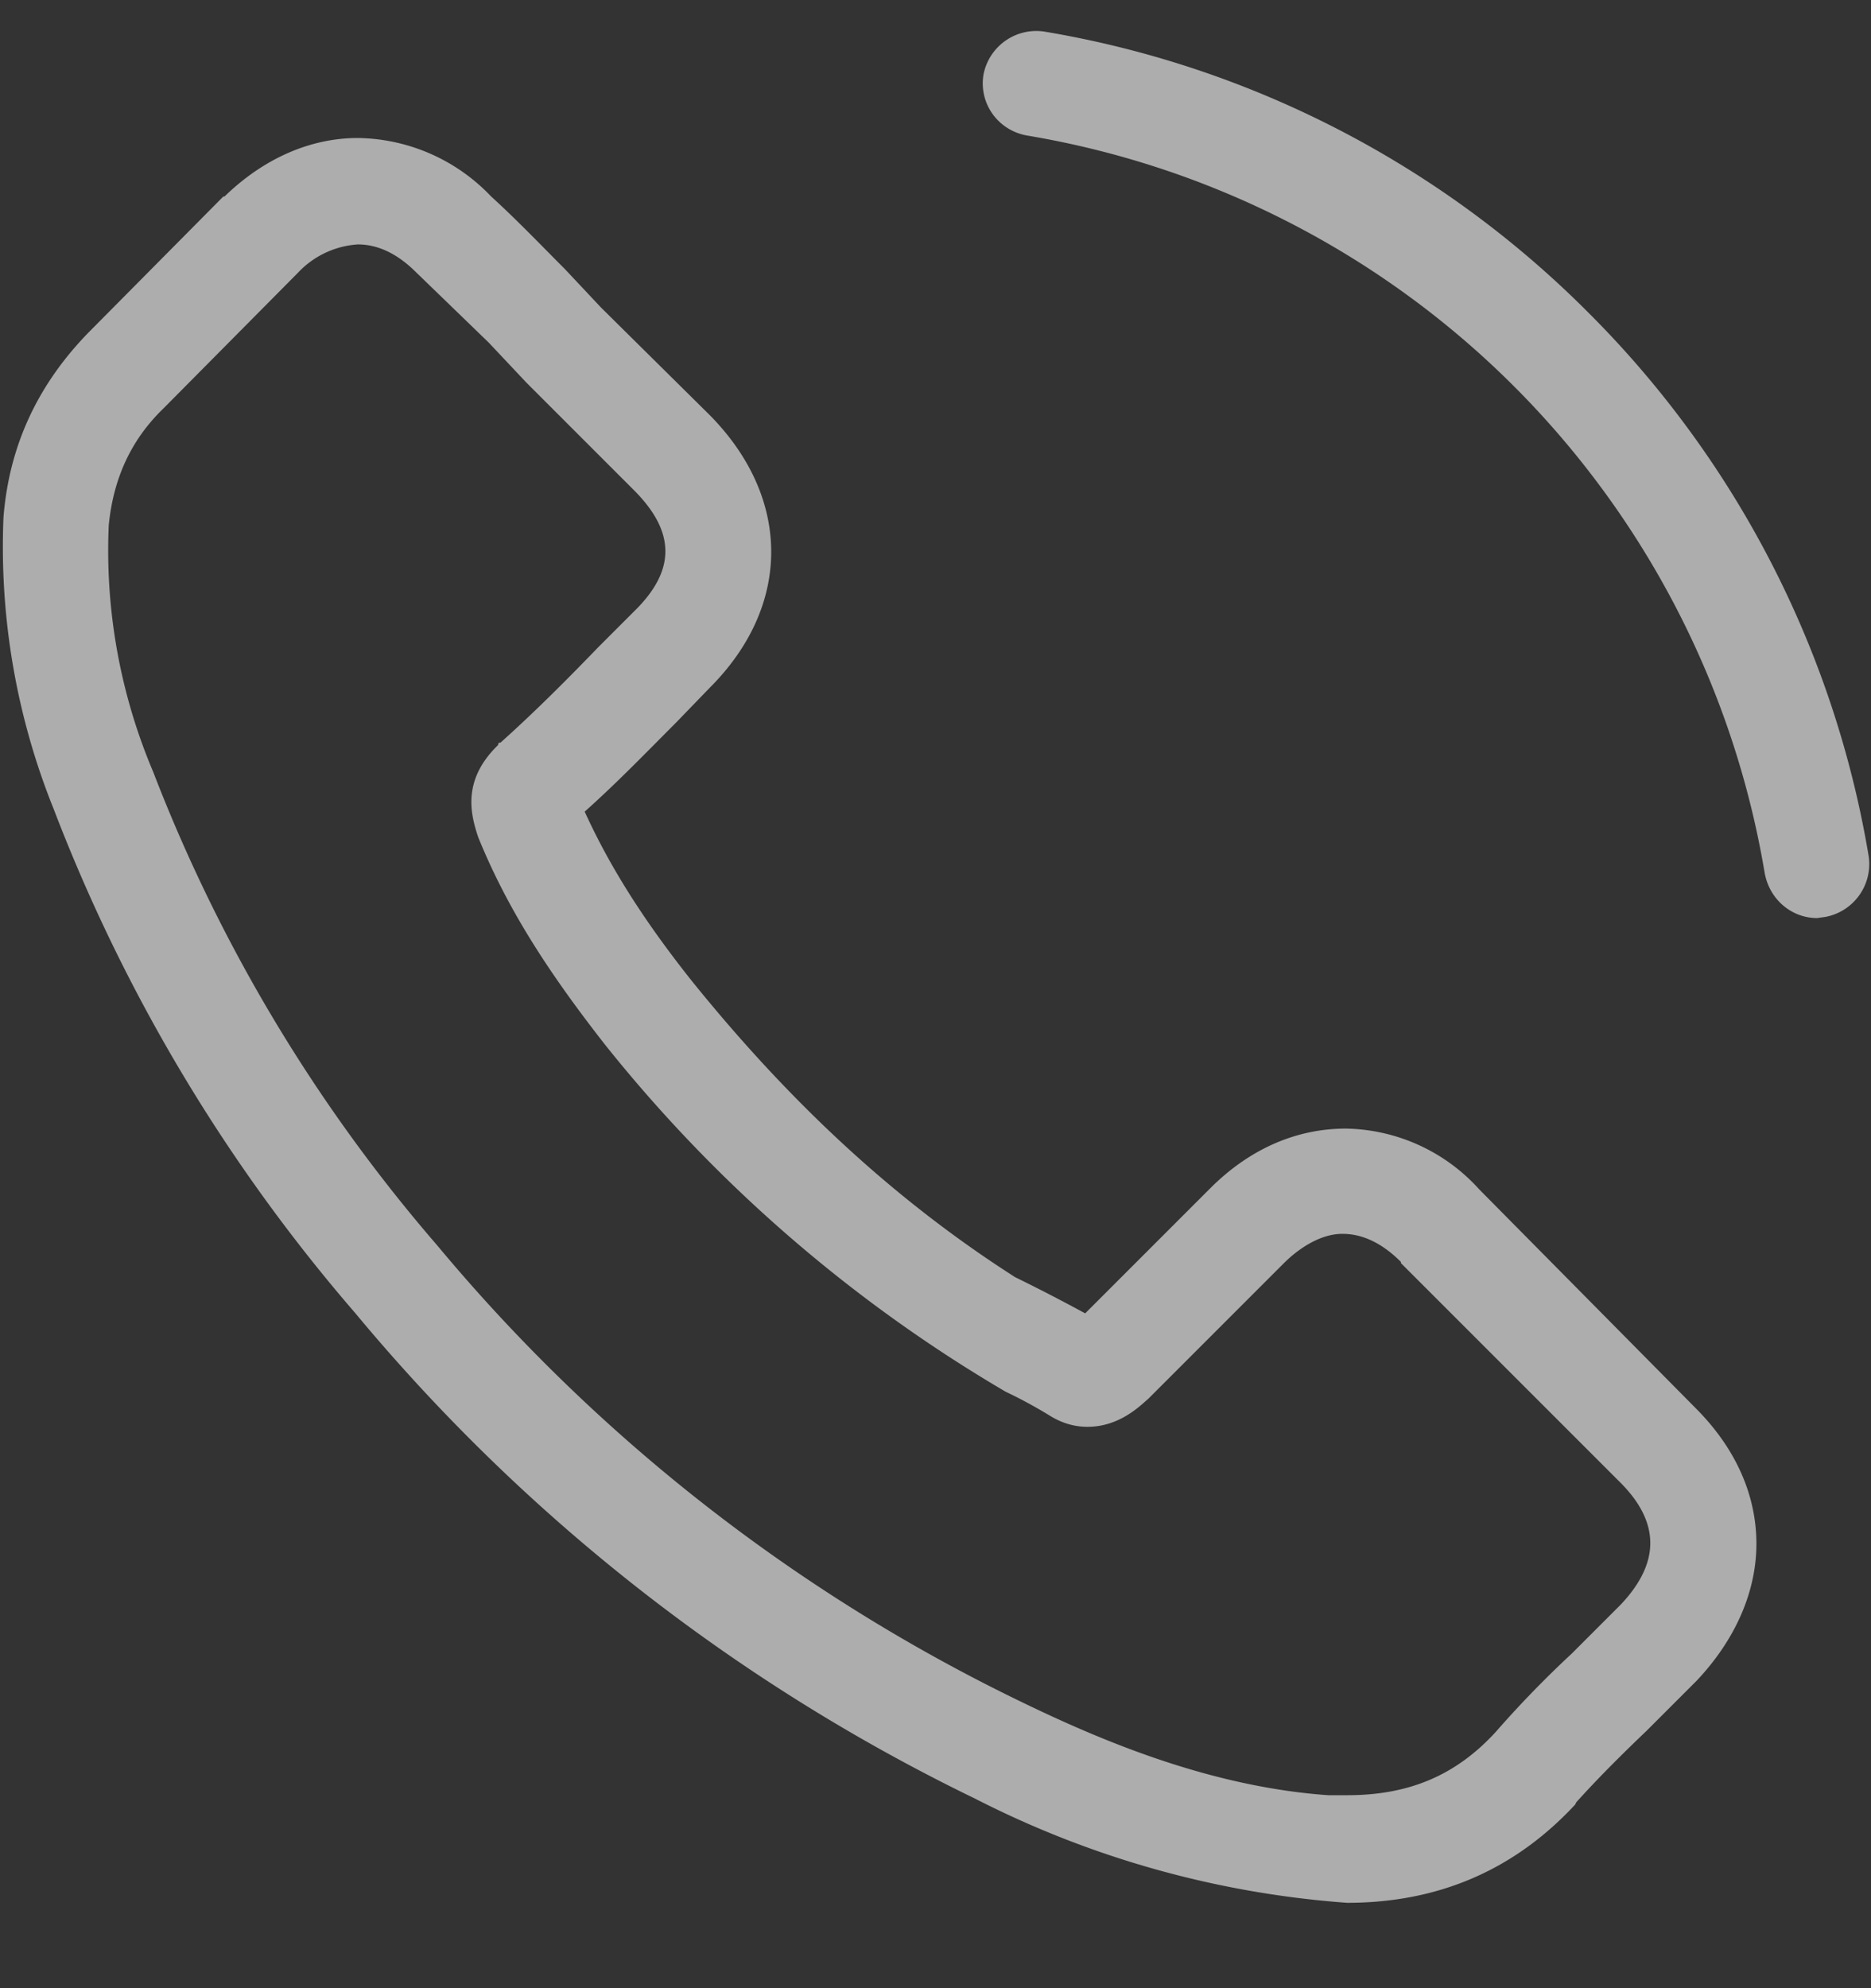 <svg xmlns="http://www.w3.org/2000/svg" xmlns:xlink="http://www.w3.org/1999/xlink" width="16" height="17" viewBox="0 0 16 17"><rect x="0" y="0" width="16" height="17" fill="#333333" stroke="none"/><defs><path id="hj3la" d="M149.86 4649.72l-.42.42a9 9 0 0 0-.65.67c-.34.37-.74.54-1.27.54h-.16c-1-.07-1.93-.46-2.63-.8a14.98 14.98 0 0 1-4.99-3.9 13.74 13.74 0 0 1-2.43-4.05 4.85 4.85 0 0 1-.38-2.11c.04-.4.19-.73.47-1l1.15-1.16a.77.77 0 0 1 .51-.24c.22 0 .39.13.5.24l.62.6.32.34.92.92c.36.36.36.69 0 1.04l-.3.3c-.28.29-.55.56-.84.82-.01 0-.02 0-.02.02-.3.29-.24.57-.18.76l.01.03c.24.59.58 1.13 1.09 1.78a12.42 12.42 0 0 0 3.42 2.96 4 4 0 0 1 .37.2c.11.07.22.1.33.1.28 0 .46-.19.52-.24l1.16-1.16c.11-.11.3-.25.5-.25.22 0 .39.13.5.24v.01l1.86 1.86c.36.35.36.7.02 1.06zm-1.21-3.55a1.57 1.57 0 0 0-1.14-.52c-.42 0-.82.17-1.16.51l-1.07 1.07a15.86 15.86 0 0 0-.6-.31c-1-.64-1.9-1.46-2.77-2.54-.42-.53-.7-.98-.91-1.44.28-.25.53-.51.78-.76l.29-.3c.7-.7.7-1.62 0-2.33l-.93-.92-.31-.33c-.2-.2-.41-.42-.63-.62a1.6 1.6 0 0 0-1.14-.5c-.4 0-.8.17-1.14.5h-.01l-1.15 1.16c-.43.44-.68.96-.73 1.58a6 6 0 0 0 .43 2.5 14.53 14.53 0 0 0 2.58 4.31 15.9 15.9 0 0 0 5.3 4.15 8.3 8.3 0 0 0 3.18.89c.78 0 1.43-.28 1.95-.84l.01-.02c.18-.2.38-.4.6-.61l.43-.43c.33-.35.51-.76.51-1.17 0-.42-.18-.82-.52-1.16z"/><path id="hj3lb" d="M151.98 4643.32a8.56 8.56 0 0 0-2.4-4.65 8.56 8.56 0 0 0-4.65-2.4.46.46 0 0 0-.52.37c-.04.25.13.48.38.52a7.68 7.68 0 0 1 6.3 6.3c.04.23.23.39.45.39l.07-.01a.46.46 0 0 0 .37-.52z"/></defs><g><g clip-path="url(#clip-de55b930-bd2d-4ef5-97c4-24bd8cb1c8c5)" opacity=".6" transform="translate(-136 -4636)"><use fill="#fff" xlink:href="#hj3la"/></g><g clip-path="url(#clip-cd38045b-a32b-4047-ab96-ce3f2c273b24)" opacity=".6" transform="translate(-136 -4636)"><use fill="#fff" xlink:href="#hj3lb"/></g></g></svg>